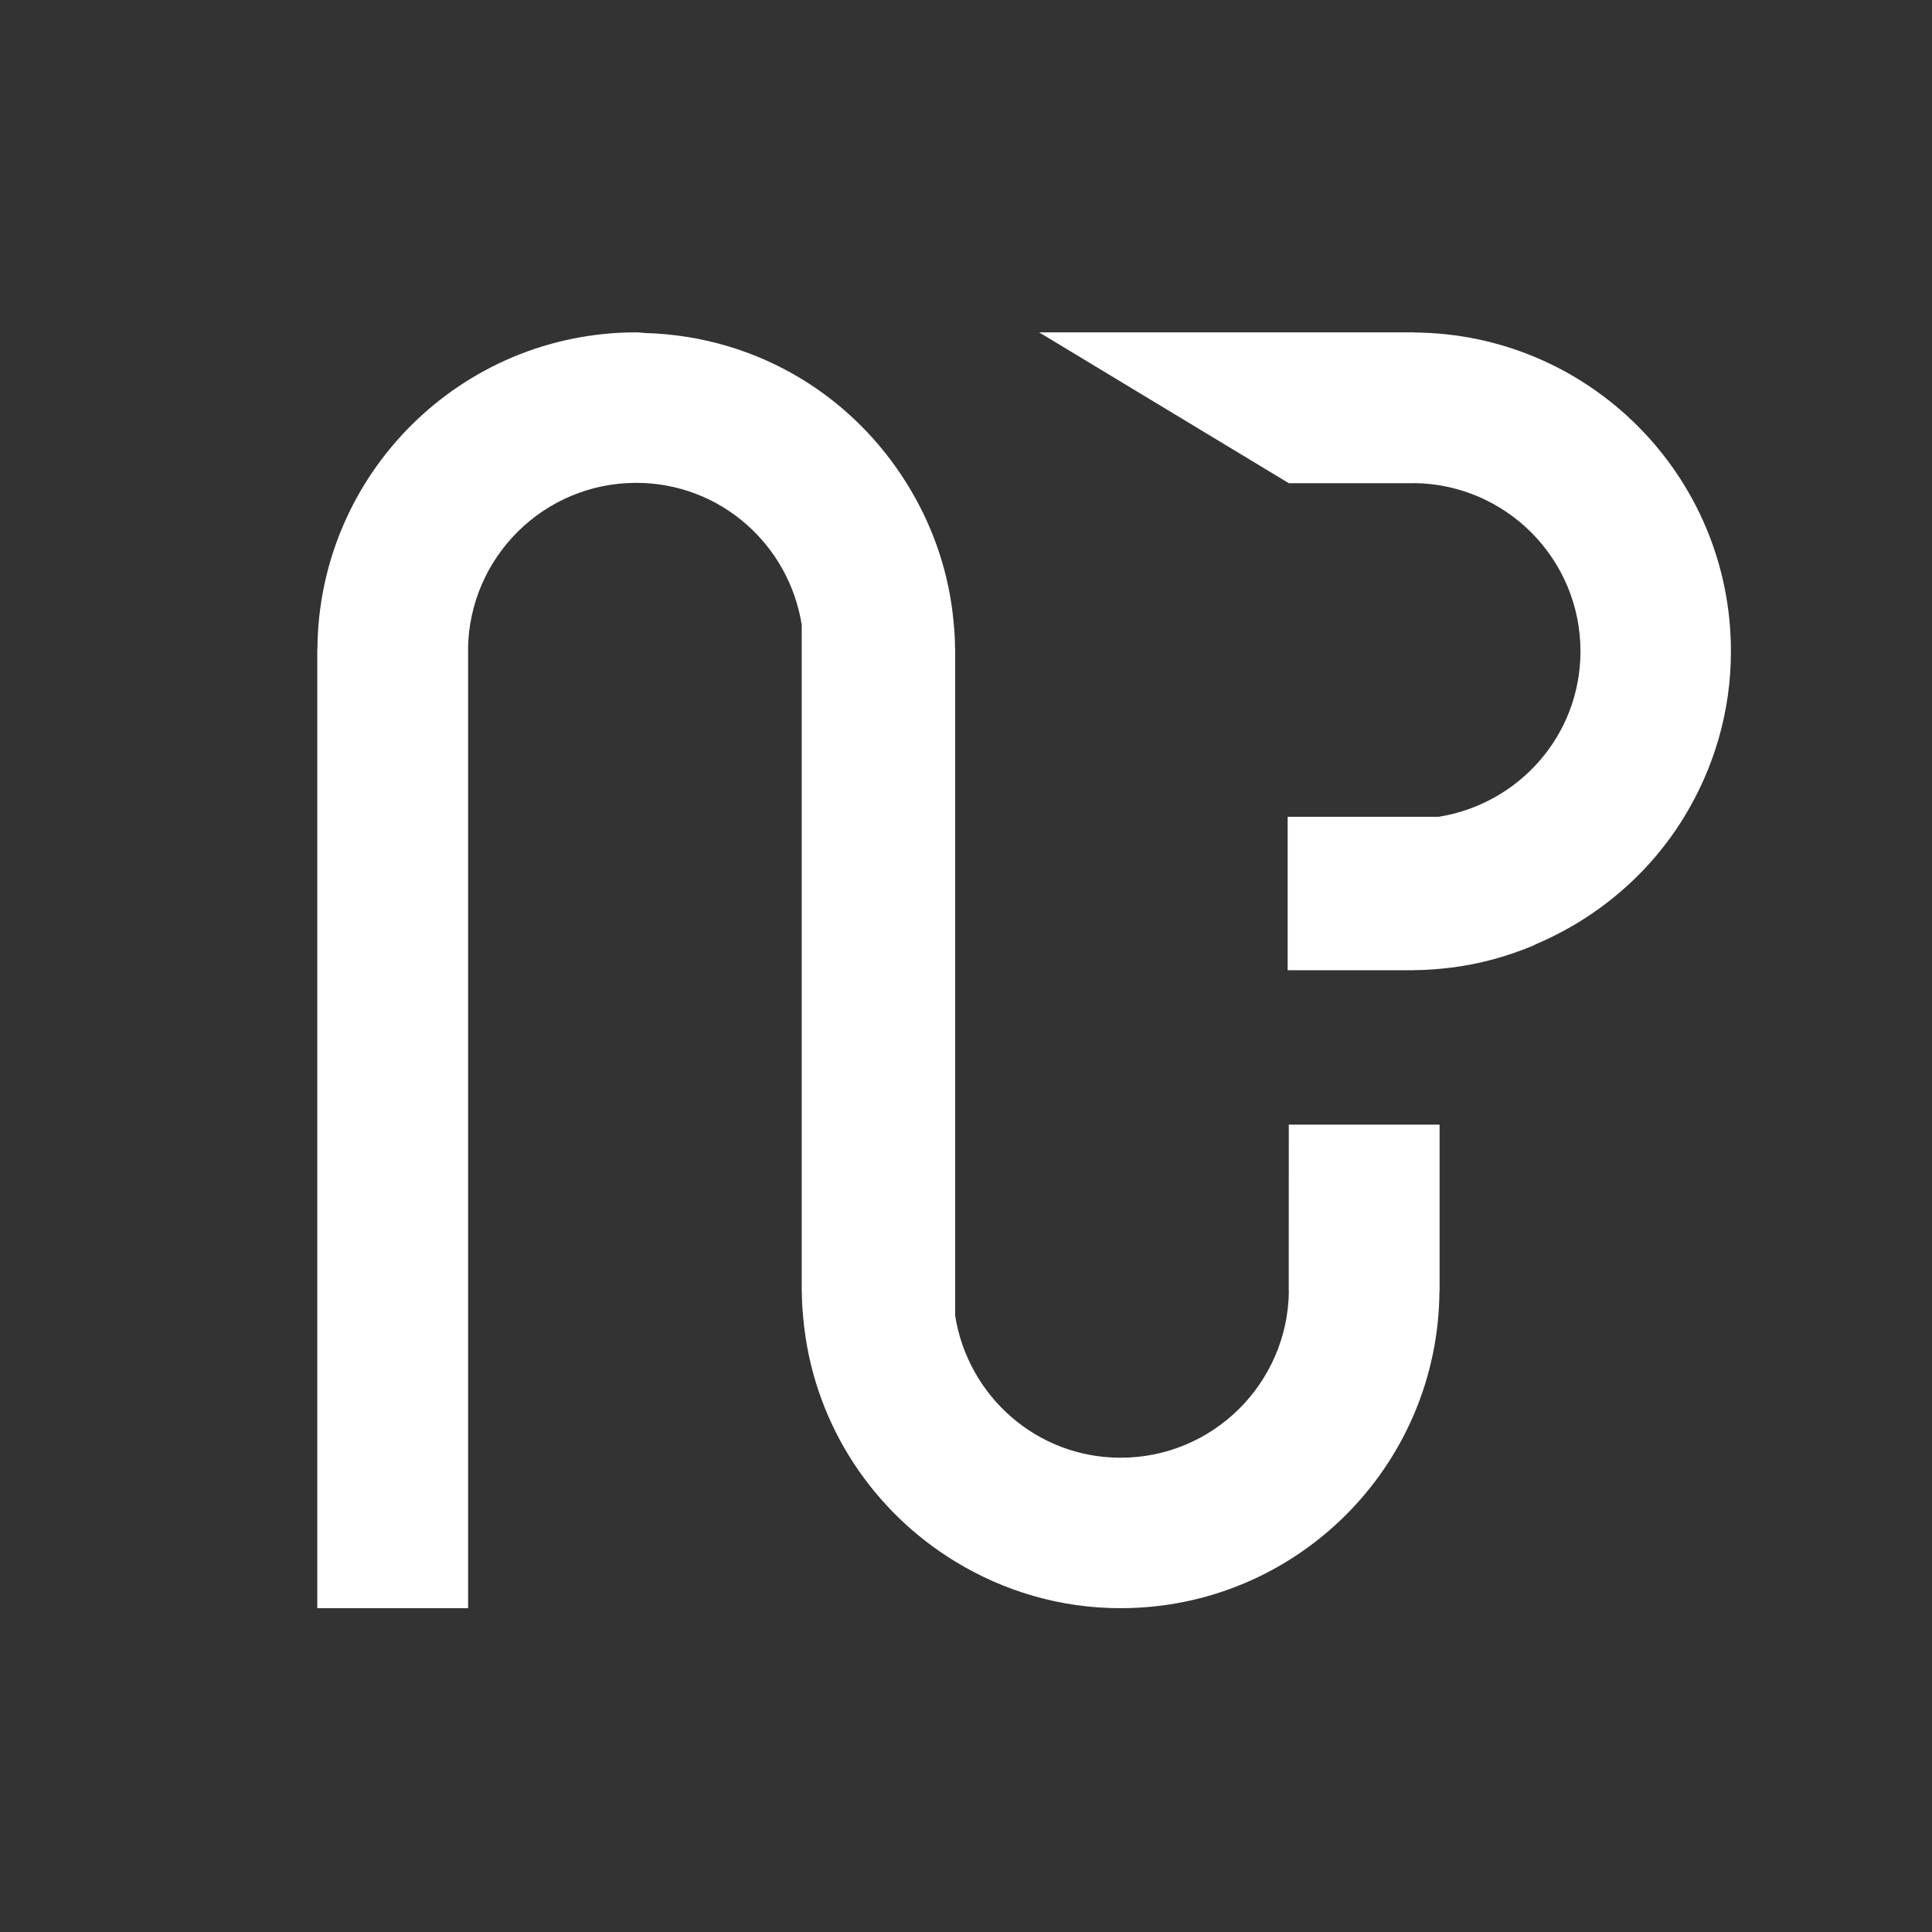 <svg width="41" height="41" viewBox="0 0 41 41" fill="none" xmlns="http://www.w3.org/2000/svg">
<rect x="0" y="0" width="41" height="41" fill="#333333" stroke="none"/>
<path d="M27.349 27.291V27.407H27.352C27.325 29.359 25.739 30.935 23.781 30.935C22 30.935 20.541 29.627 20.27 27.922V13.85C20.27 13.841 20.271 13.831 20.271 13.822C20.271 13.812 20.27 13.803 20.27 13.794V13.774H20.268C20.267 13.511 20.246 13.253 20.215 12.998C20.093 11.998 19.748 11.07 19.239 10.254C18.679 9.356 17.919 8.596 17.014 8.044C16.041 7.451 14.907 7.102 13.693 7.067C13.629 7.065 13.567 7.053 13.502 7.053C9.78 7.053 6.762 10.058 6.736 13.774H6.733V34.128H9.934V13.774H9.932C9.958 11.822 11.544 10.247 13.502 10.247C15.283 10.247 16.743 11.555 17.014 13.259V27.331C17.014 27.341 17.013 27.35 17.013 27.36C17.013 27.369 17.014 27.378 17.014 27.388V27.407H17.015C17.017 27.67 17.038 27.928 17.069 28.183C17.324 30.285 18.543 32.084 20.27 33.137C21.294 33.762 22.493 34.128 23.781 34.128C27.503 34.128 30.521 31.123 30.547 27.407H30.55V23.866H27.35L27.349 27.291Z" fill="white"/>
<path d="M30.013 7.056V7.053H22.051L27.351 10.254H30.013V10.252C31.965 10.278 33.54 11.864 33.54 13.822C33.54 15.604 32.232 17.063 30.527 17.334H27.326V20.59H29.937C29.946 20.59 29.955 20.591 29.965 20.591C29.974 20.591 29.983 20.59 29.993 20.59H30.013V20.588C30.276 20.587 30.534 20.566 30.788 20.535C31.398 20.461 31.977 20.298 32.524 20.073C32.553 20.061 32.579 20.043 32.608 20.031C33.911 19.475 35.011 18.534 35.742 17.334C36.367 16.31 36.733 15.11 36.733 13.822C36.733 10.1 33.729 7.082 30.013 7.056Z" fill="white"/>
</svg>
